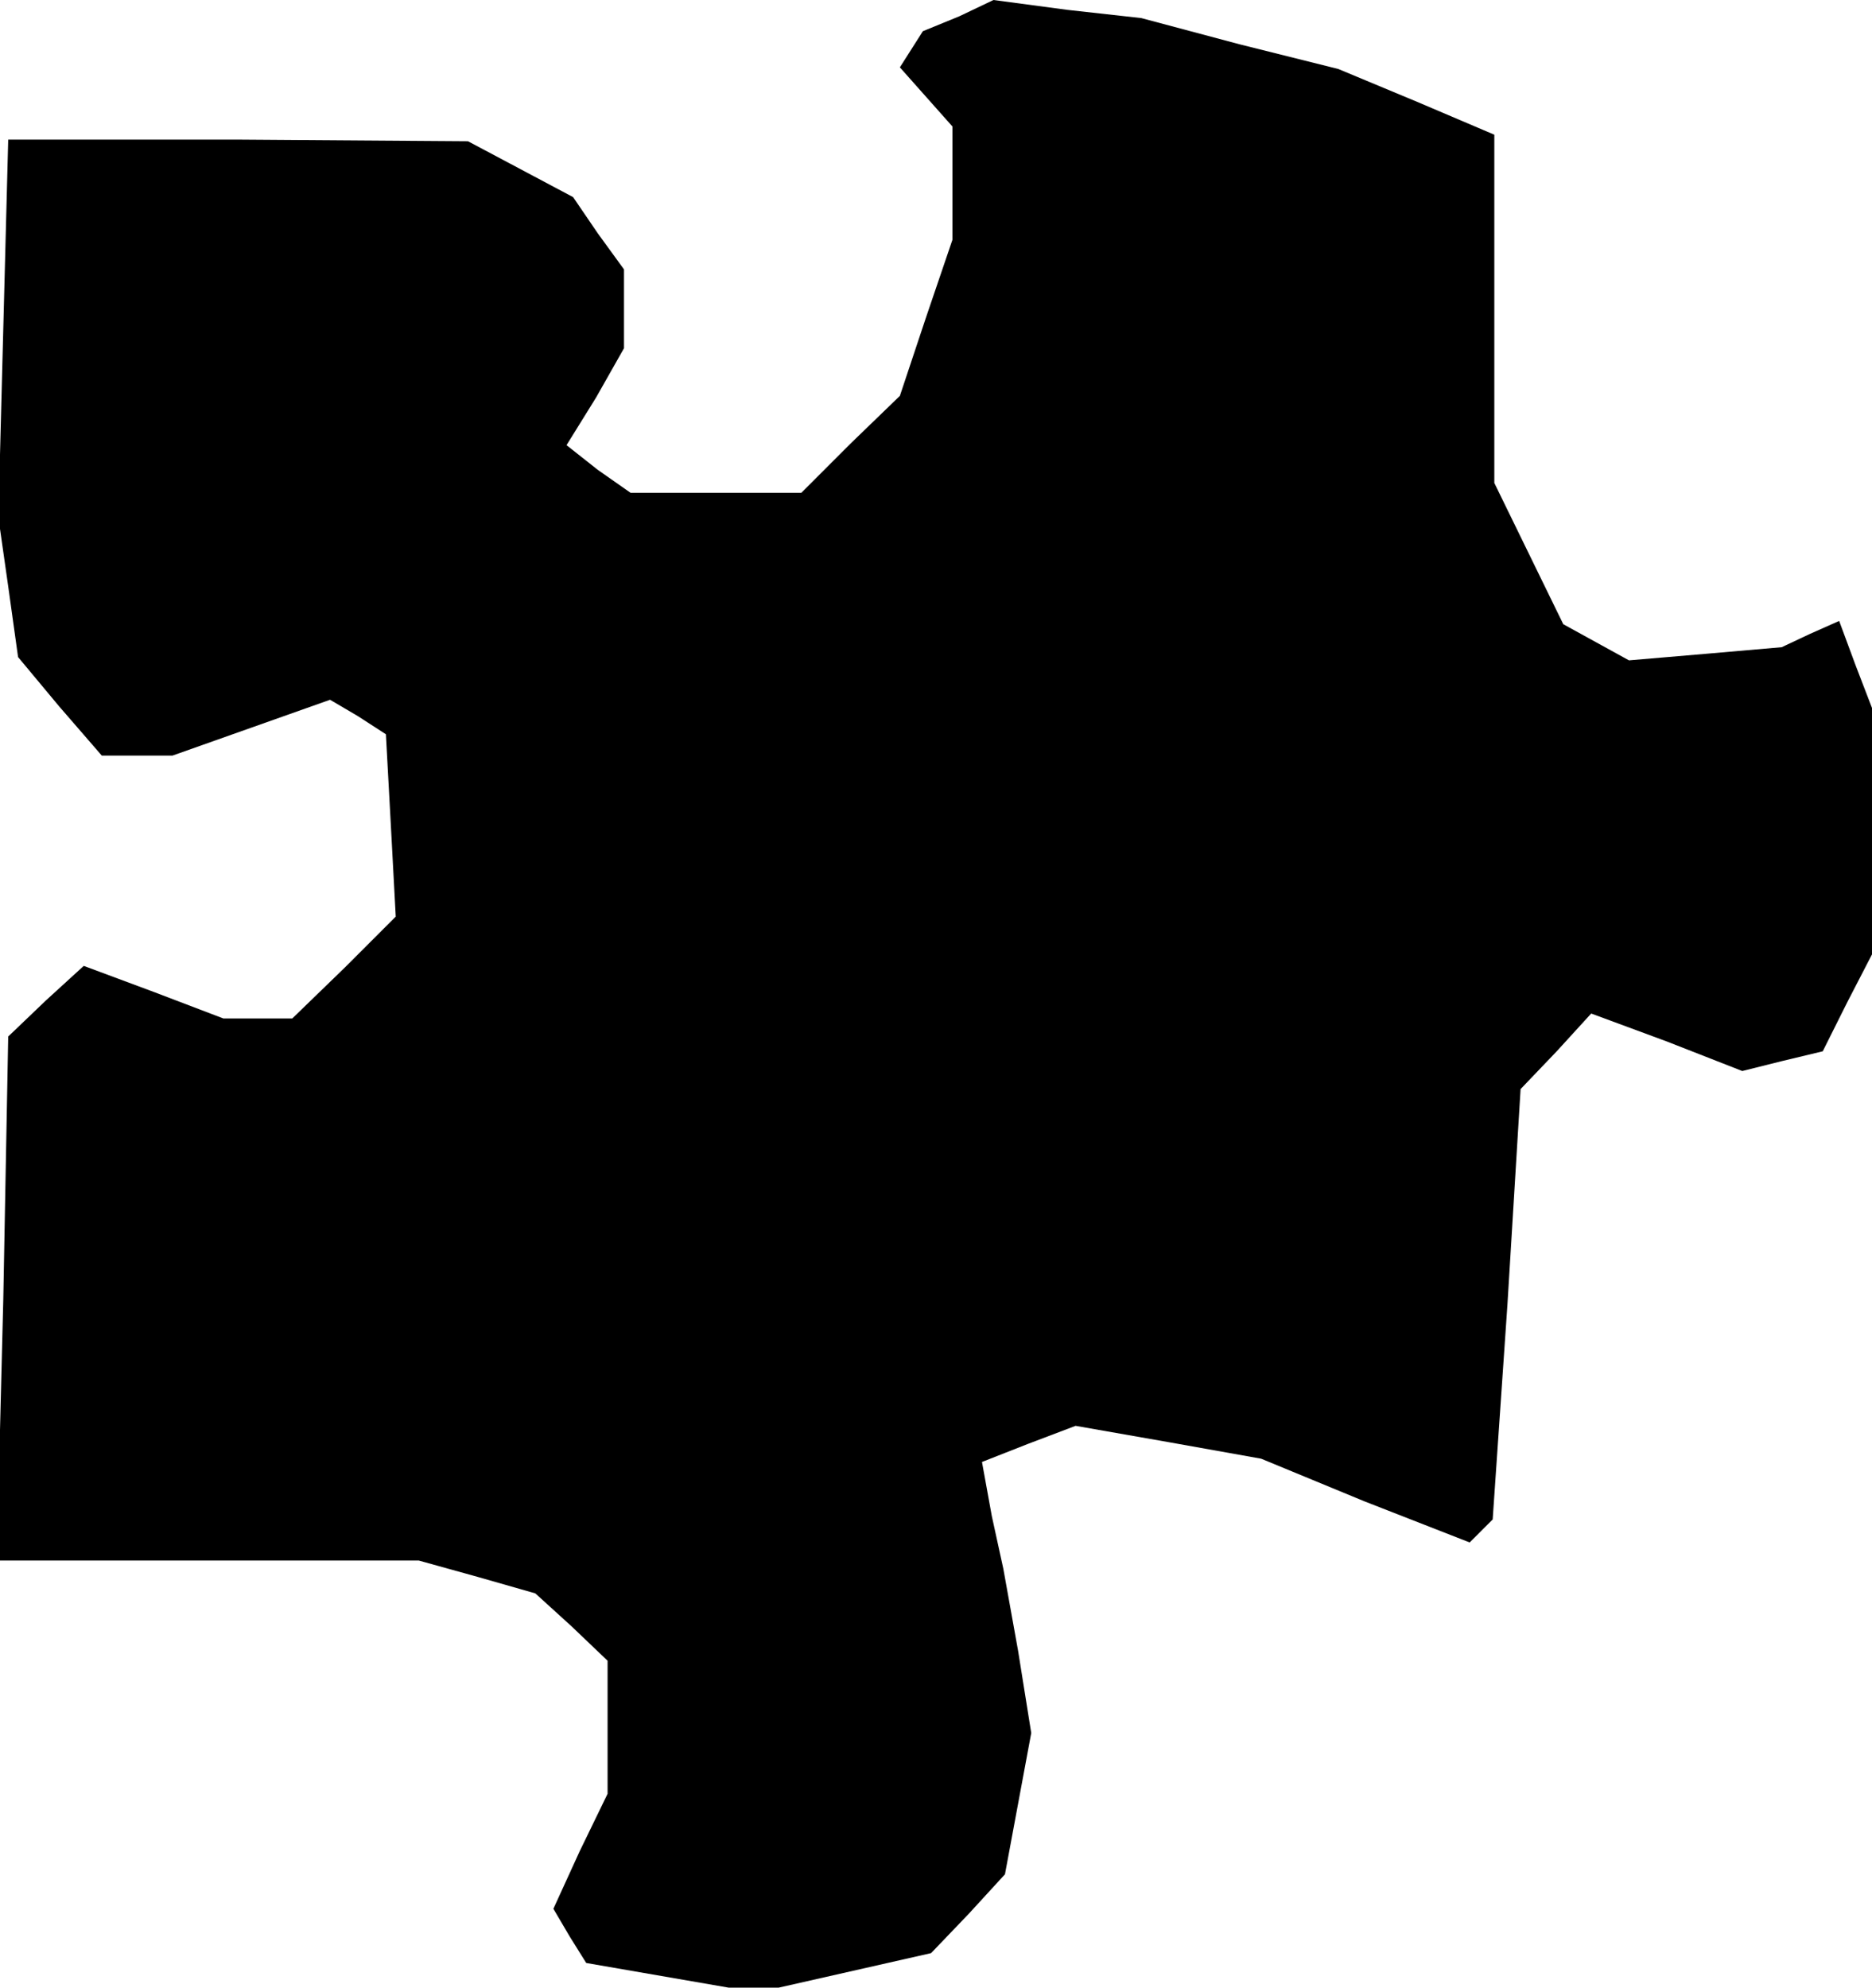 <?xml version="1.0" standalone="no"?>
<!DOCTYPE svg PUBLIC "-//W3C//DTD SVG 20010904//EN"
 "http://www.w3.org/TR/2001/REC-SVG-20010904/DTD/svg10.dtd">
<svg version="1.0" xmlns="http://www.w3.org/2000/svg"
 width="114pt" height="121pt" viewBox="0 0 114 121"
 preserveAspectRatio="xMidYMid meet">
<g transform="translate(0,121) scale(0.1,-0.1)"
fill="#000000" stroke="none">
<path d="M584 1200 l-22 -9 -7 -11 -7 -11 16 -18 16 -18 0 -35 0 -34 -16 -47
-16 -48 -30 -29 -30 -30 -52 0 -52 0 -20 14 -19 15 18 29 17 30 0 24 0 24 -16
22 -15 22 -32 17 -32 17 -140 1 -140 0 -3 -115 -3 -115 6 -42 6 -43 25 -30 26
-30 21 0 22 0 48 17 48 17 17 -10 17 -11 3 -55 3 -56 -31 -31 -32 -31 -21 0
-21 0 -42 16 -43 16 -23 -21 -23 -22 -3 -160 -4 -159 129 0 128 0 36 -10 35
-10 22 -20 22 -21 0 -40 0 -41 -17 -35 -16 -35 10 -17 10 -16 52 -9 52 -9 53
12 53 12 23 24 22 24 8 43 8 43 -8 50 -9 50 -7 32 -6 33 28 11 29 11 57 -10
56 -10 63 -26 64 -25 7 7 7 7 9 131 8 131 22 23 21 23 46 -17 46 -18 24 6 25
6 15 30 15 29 0 75 0 75 -10 26 -10 27 -18 -8 -17 -8 -46 -4 -47 -4 -20 11
-20 11 -21 43 -21 43 0 106 0 106 -47 20 -48 20 -60 15 -60 16 -45 5 -45 6
-21 -10z"/>
</g>
</svg>
